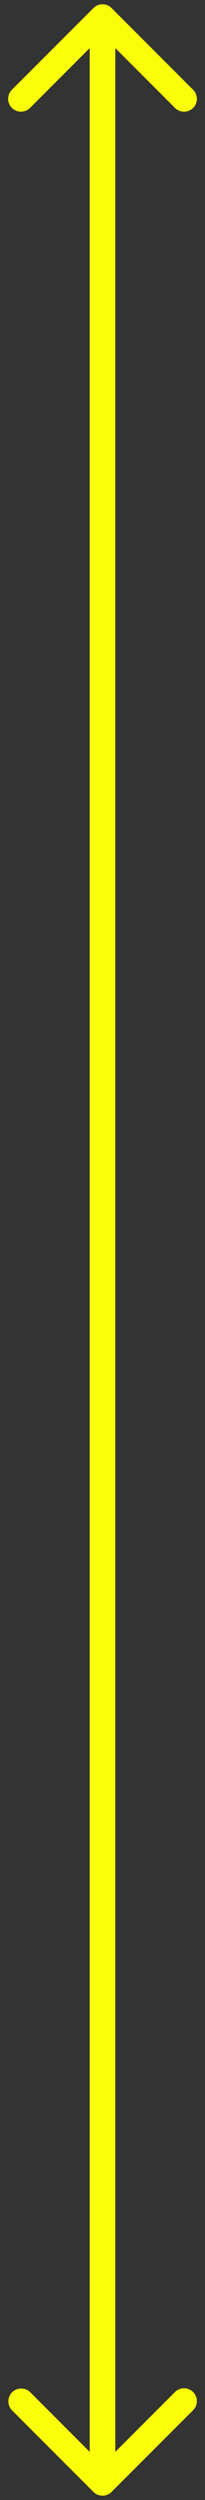 <svg width="24" height="292" fill="none" xmlns="http://www.w3.org/2000/svg"><rect width="100%" height="100%" fill="#333333" stroke="none"/><path d="M13.06.94a1.5 1.5 0 00-2.12 0l-9.547 9.545a1.5 1.5 0 102.122 2.122L12 4.12l8.485 8.486a1.5 1.5 0 102.122-2.122L13.06.94zm-2.12 290.12a1.501 1.501 0 002.12 0l9.547-9.546a1.5 1.5 0 00-2.122-2.122L12 287.879l-8.485-8.486a1.501 1.501 0 00-2.122 2.122l9.546 9.546zM10.5 2v288h3V2h-3z" fill="#FAFF09"/></svg>